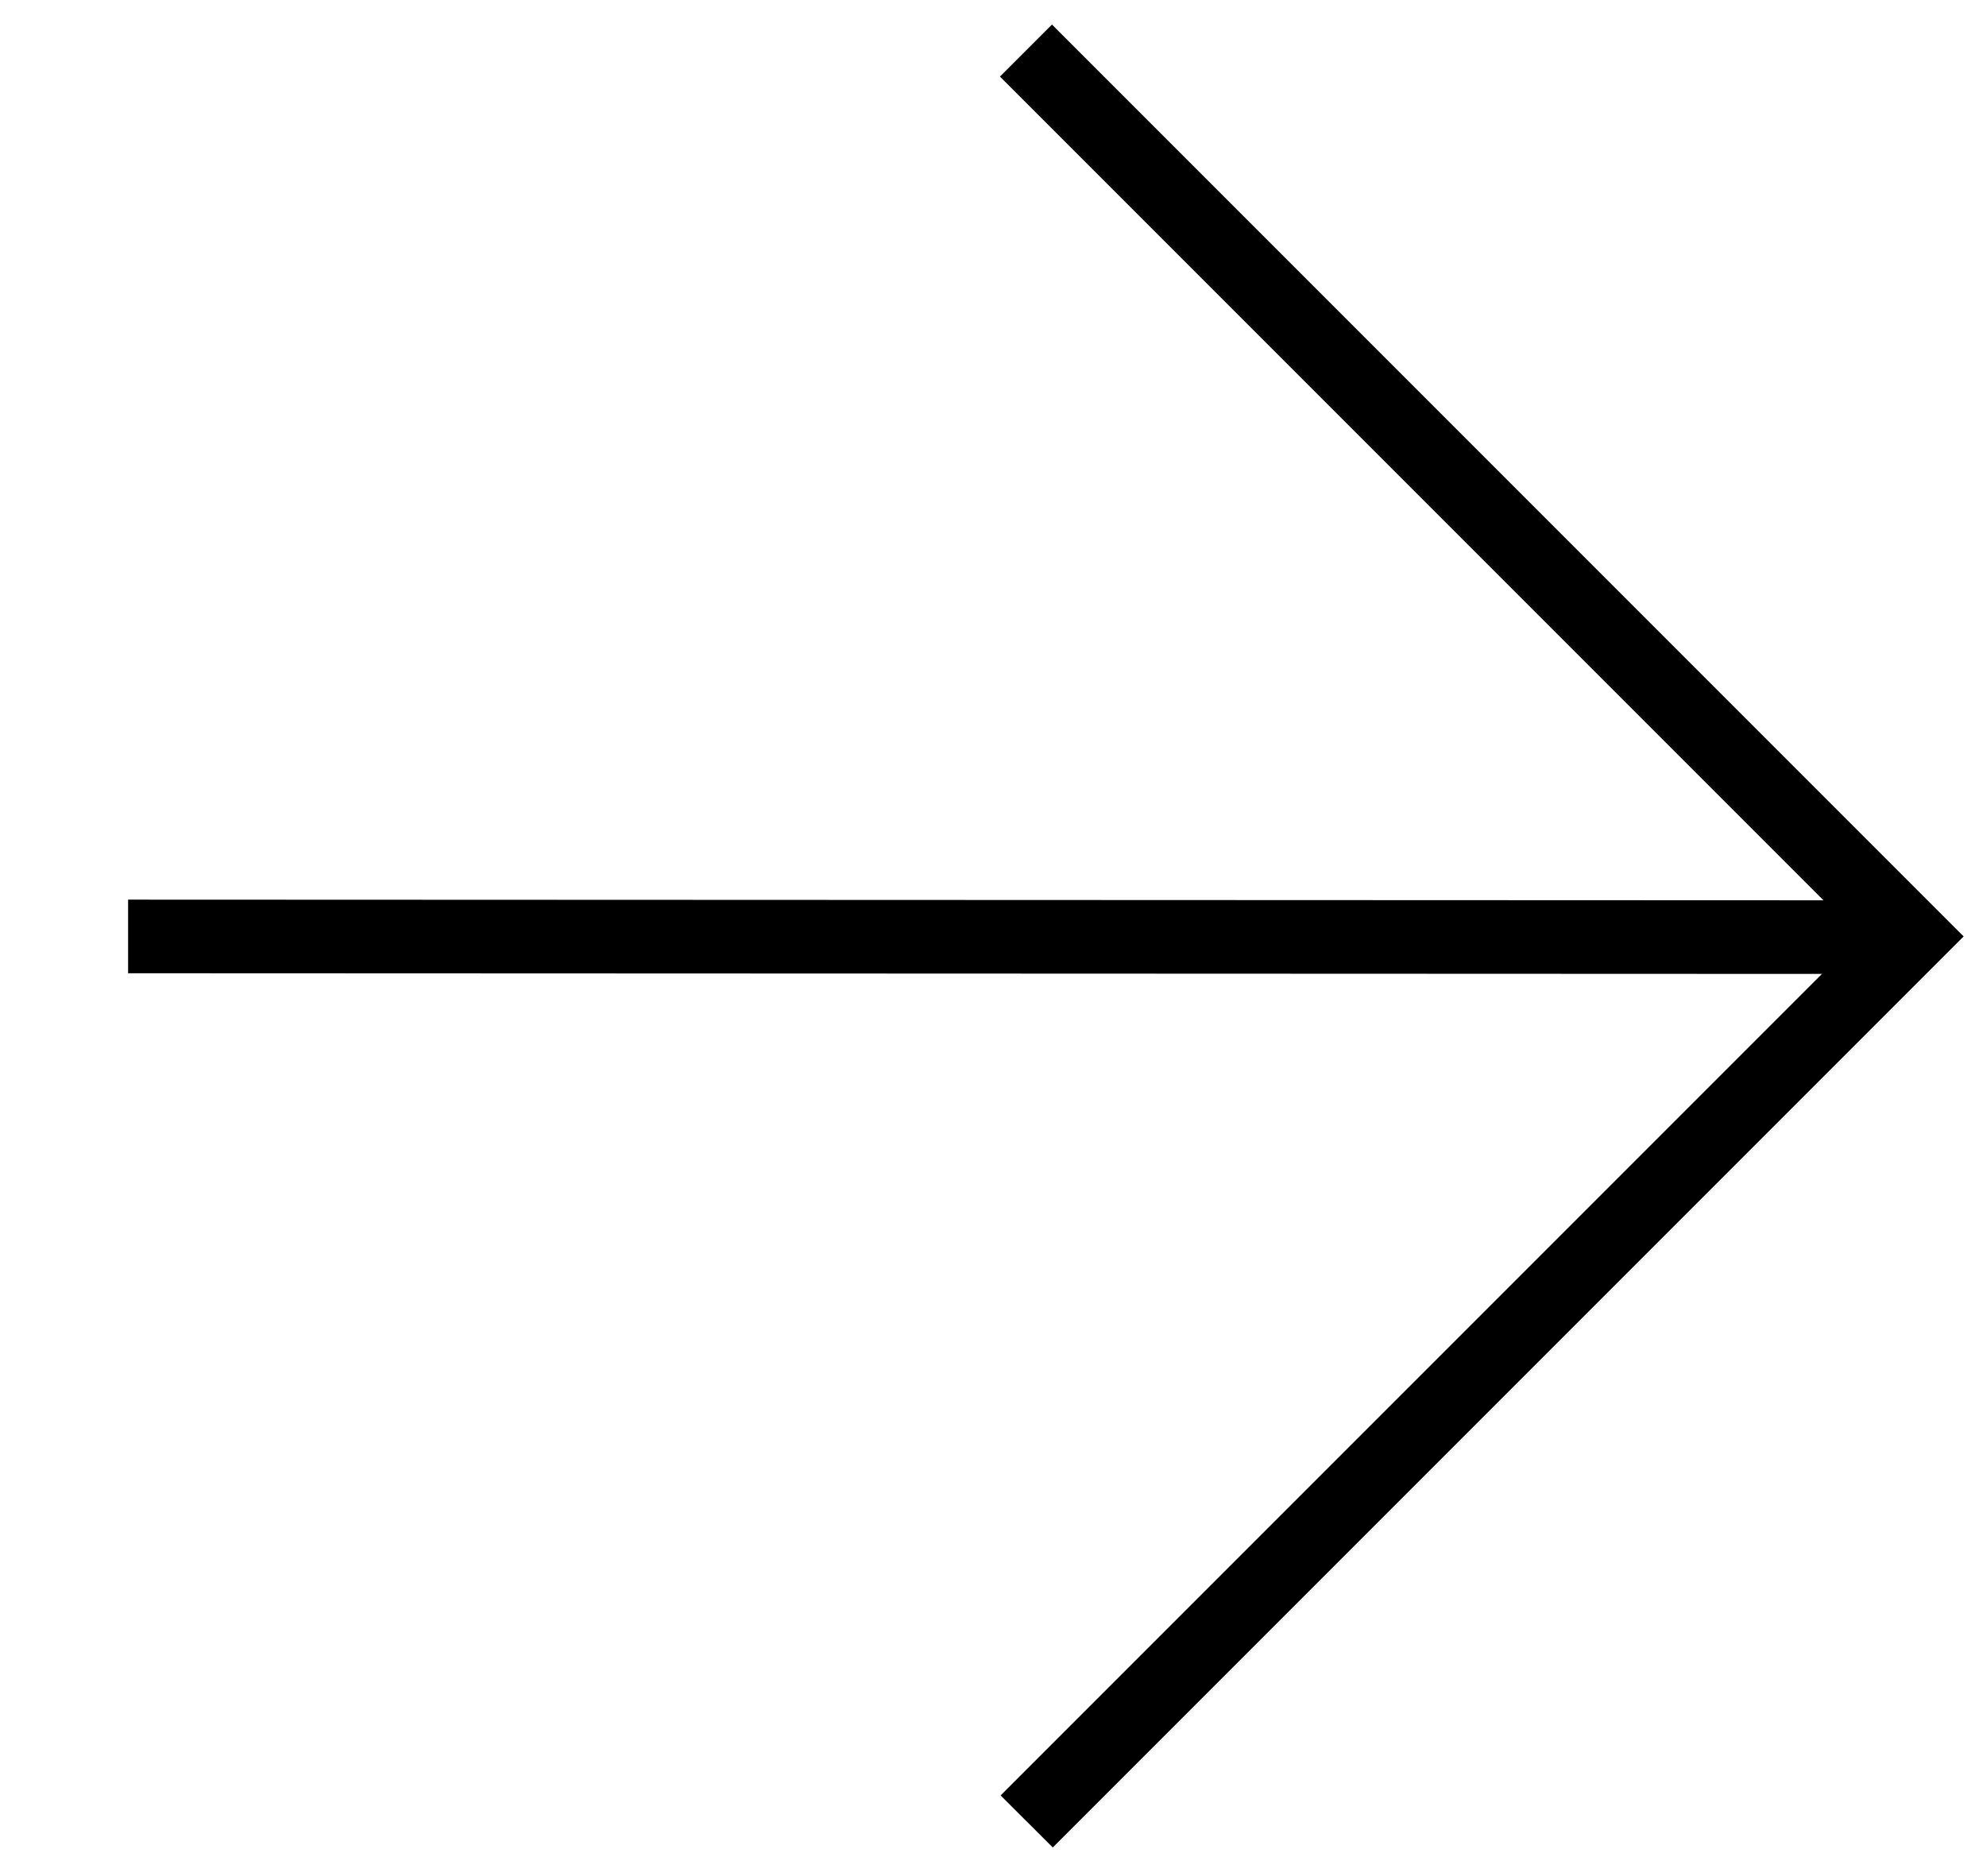 <svg width="18" height="17" viewBox="0 0 18 17" fill="none" xmlns="http://www.w3.org/2000/svg">
<g clip-path="url(#clip0_3264_4590)">
<path d="M17.326 8.013L9.535 0.222L9.063 0.694L16.527 8.158L1.161 8.152L1.161 8.819L16.513 8.825L9.069 16.269L9.542 16.741L17.326 8.957L17.798 8.485L17.326 8.013Z" fill="black"/>
</g>
<defs>
<clipPath id="clip0_3264_4590">
<rect width="12" height="12" fill="white" transform="translate(9.312 -0) rotate(45)"/>
</clipPath>
</defs>
</svg>
